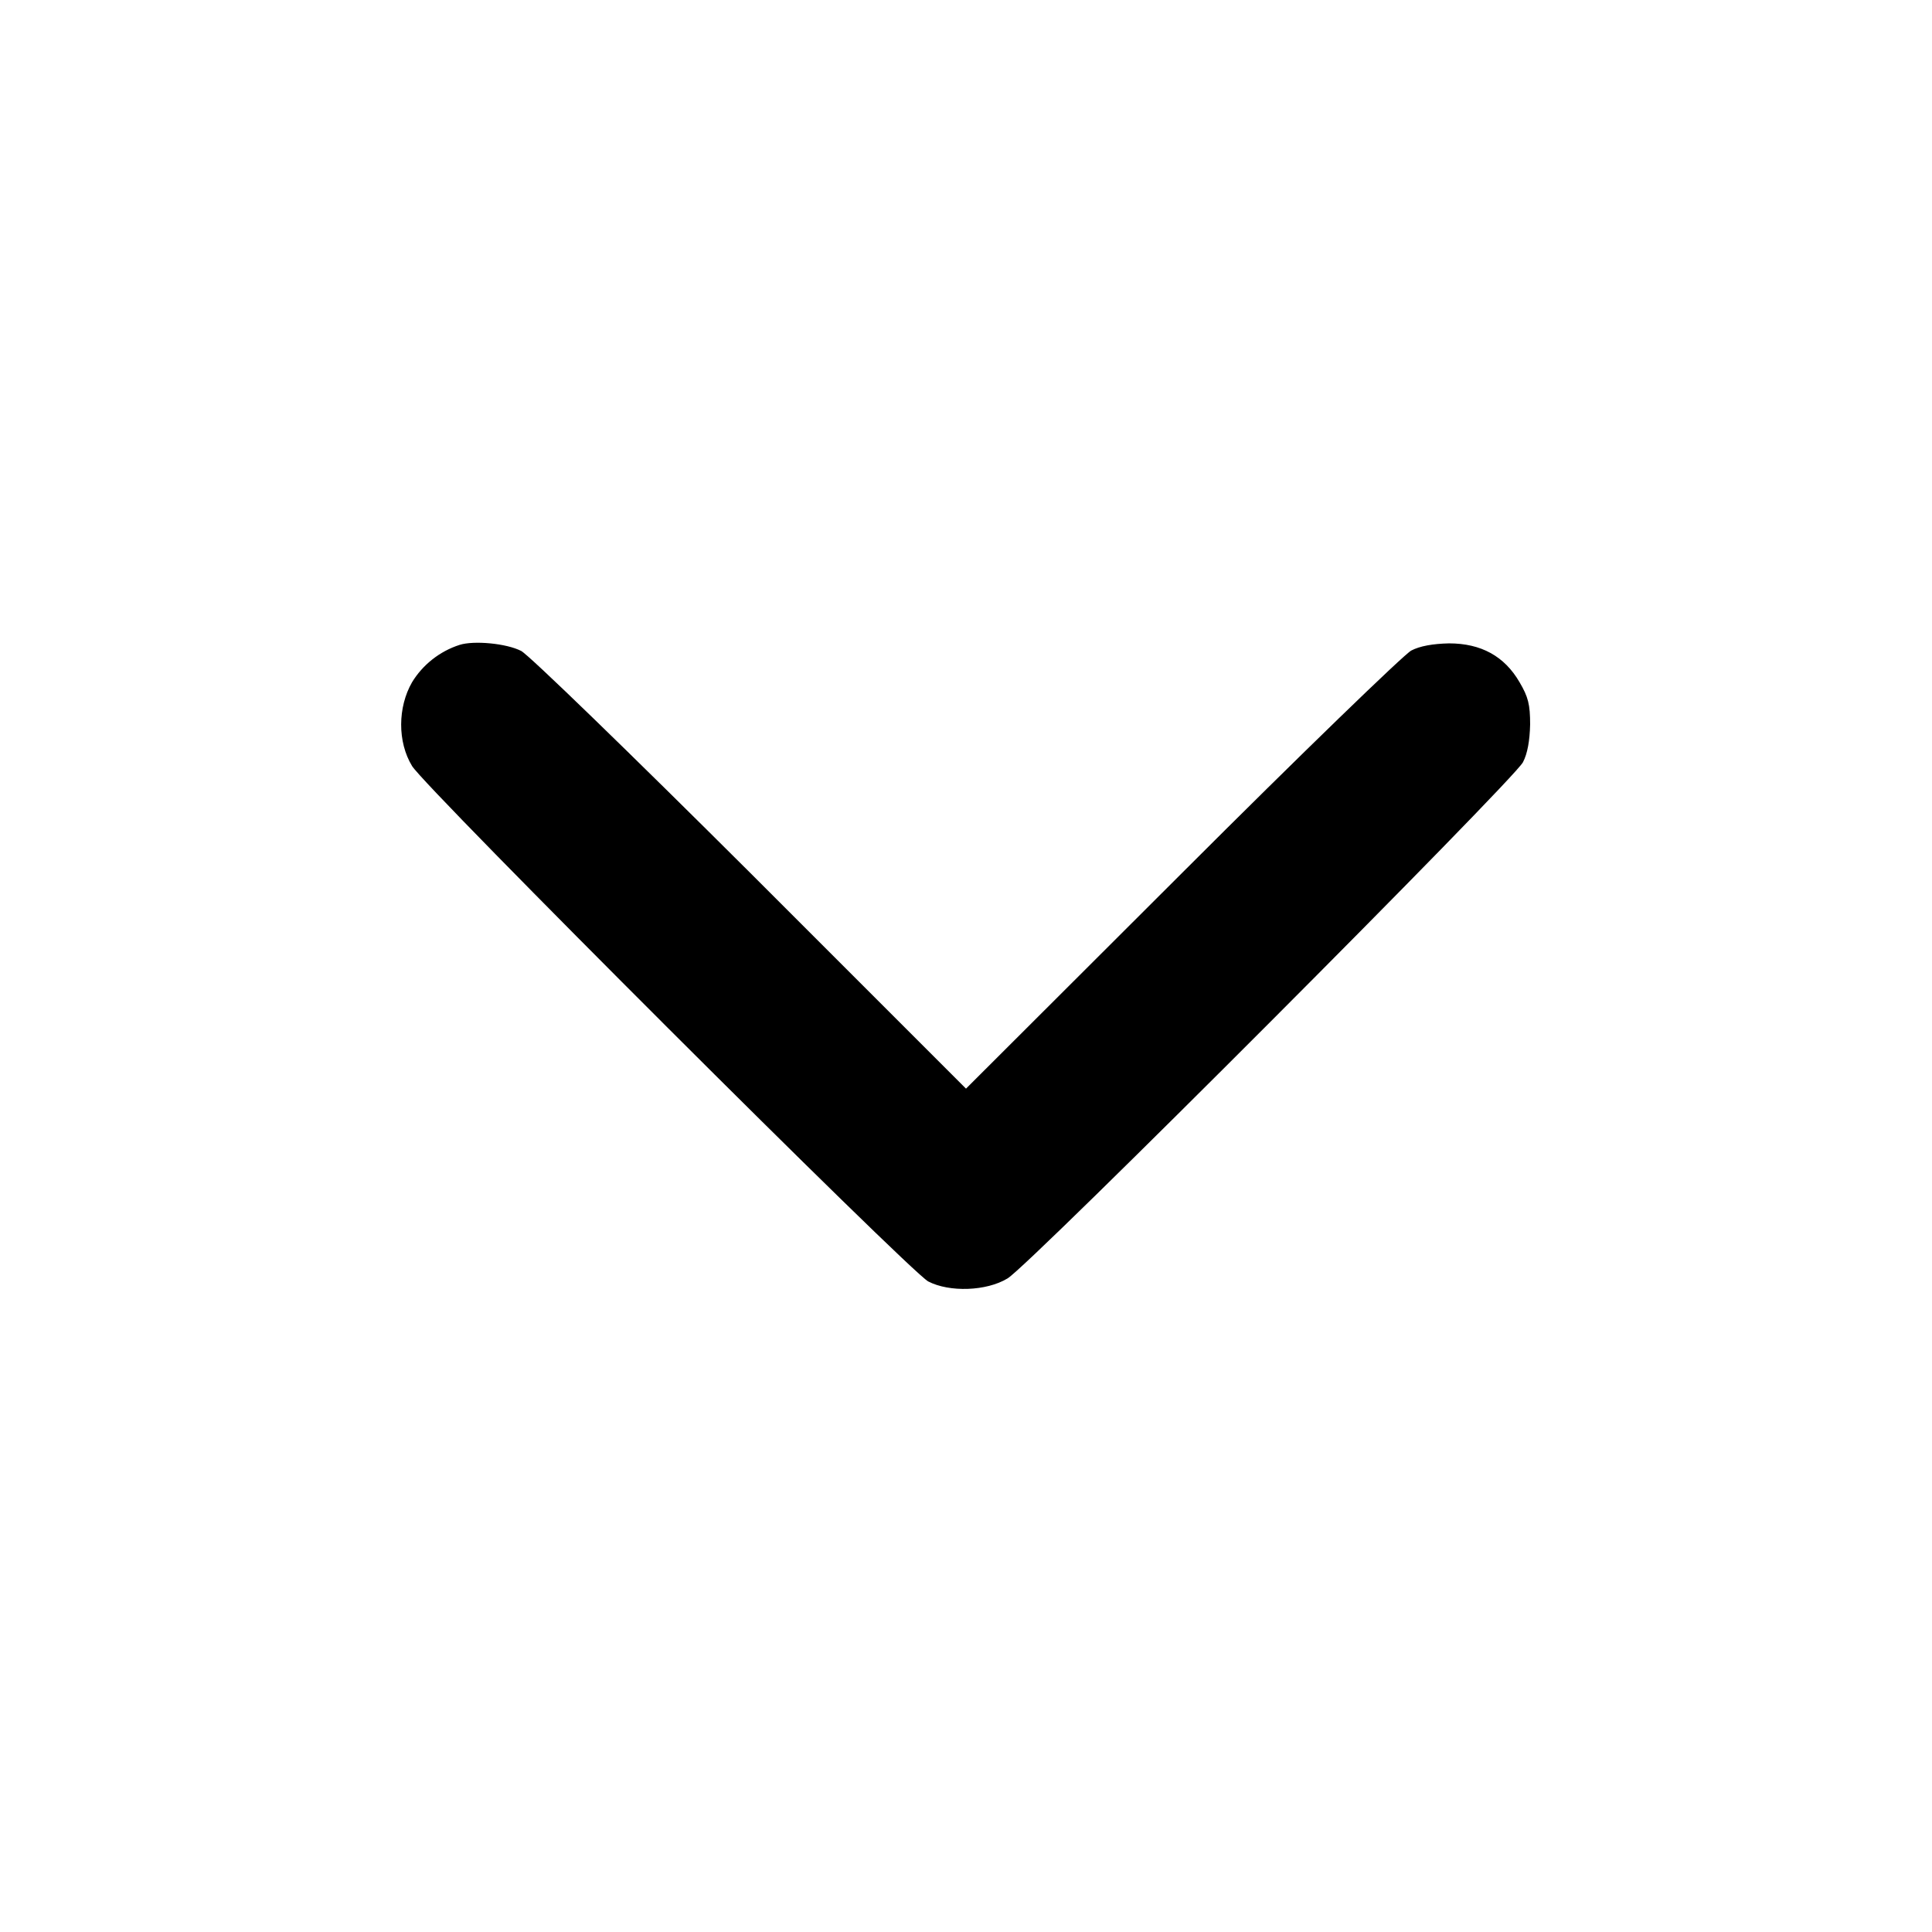 <?xml version="1.0" standalone="no"?>
<!DOCTYPE svg PUBLIC "-//W3C//DTD SVG 20010904//EN"
 "http://www.w3.org/TR/2001/REC-SVG-20010904/DTD/svg10.dtd">
<svg version="1.0" xmlns="http://www.w3.org/2000/svg"
 width="512pt" height="512pt" viewBox="0 0 512 512"
 preserveAspectRatio="xMidYMid meet">
<g transform="translate(0,512) scale(0.1,-0.1)"
fill="#000000" stroke="none">
<path d="M1218 3411 c-53 -17 -98 -53 -126 -99 -38 -66 -39 -158 0 -222 34
-57 1320 -1341 1368 -1366 56 -29 154 -26 210 8 57 33 1341 1320 1366 1368 12
23 18 57 19 100 0 53 -5 73 -28 112 -40 69 -102 103 -187 103 -43 -1 -77 -7
-100 -19 -19 -10 -293 -275 -607 -589 l-573 -572 -572 572 c-315 314 -588 579
-607 588 -39 20 -125 28 -163 16z"/>
</g>
</svg>
